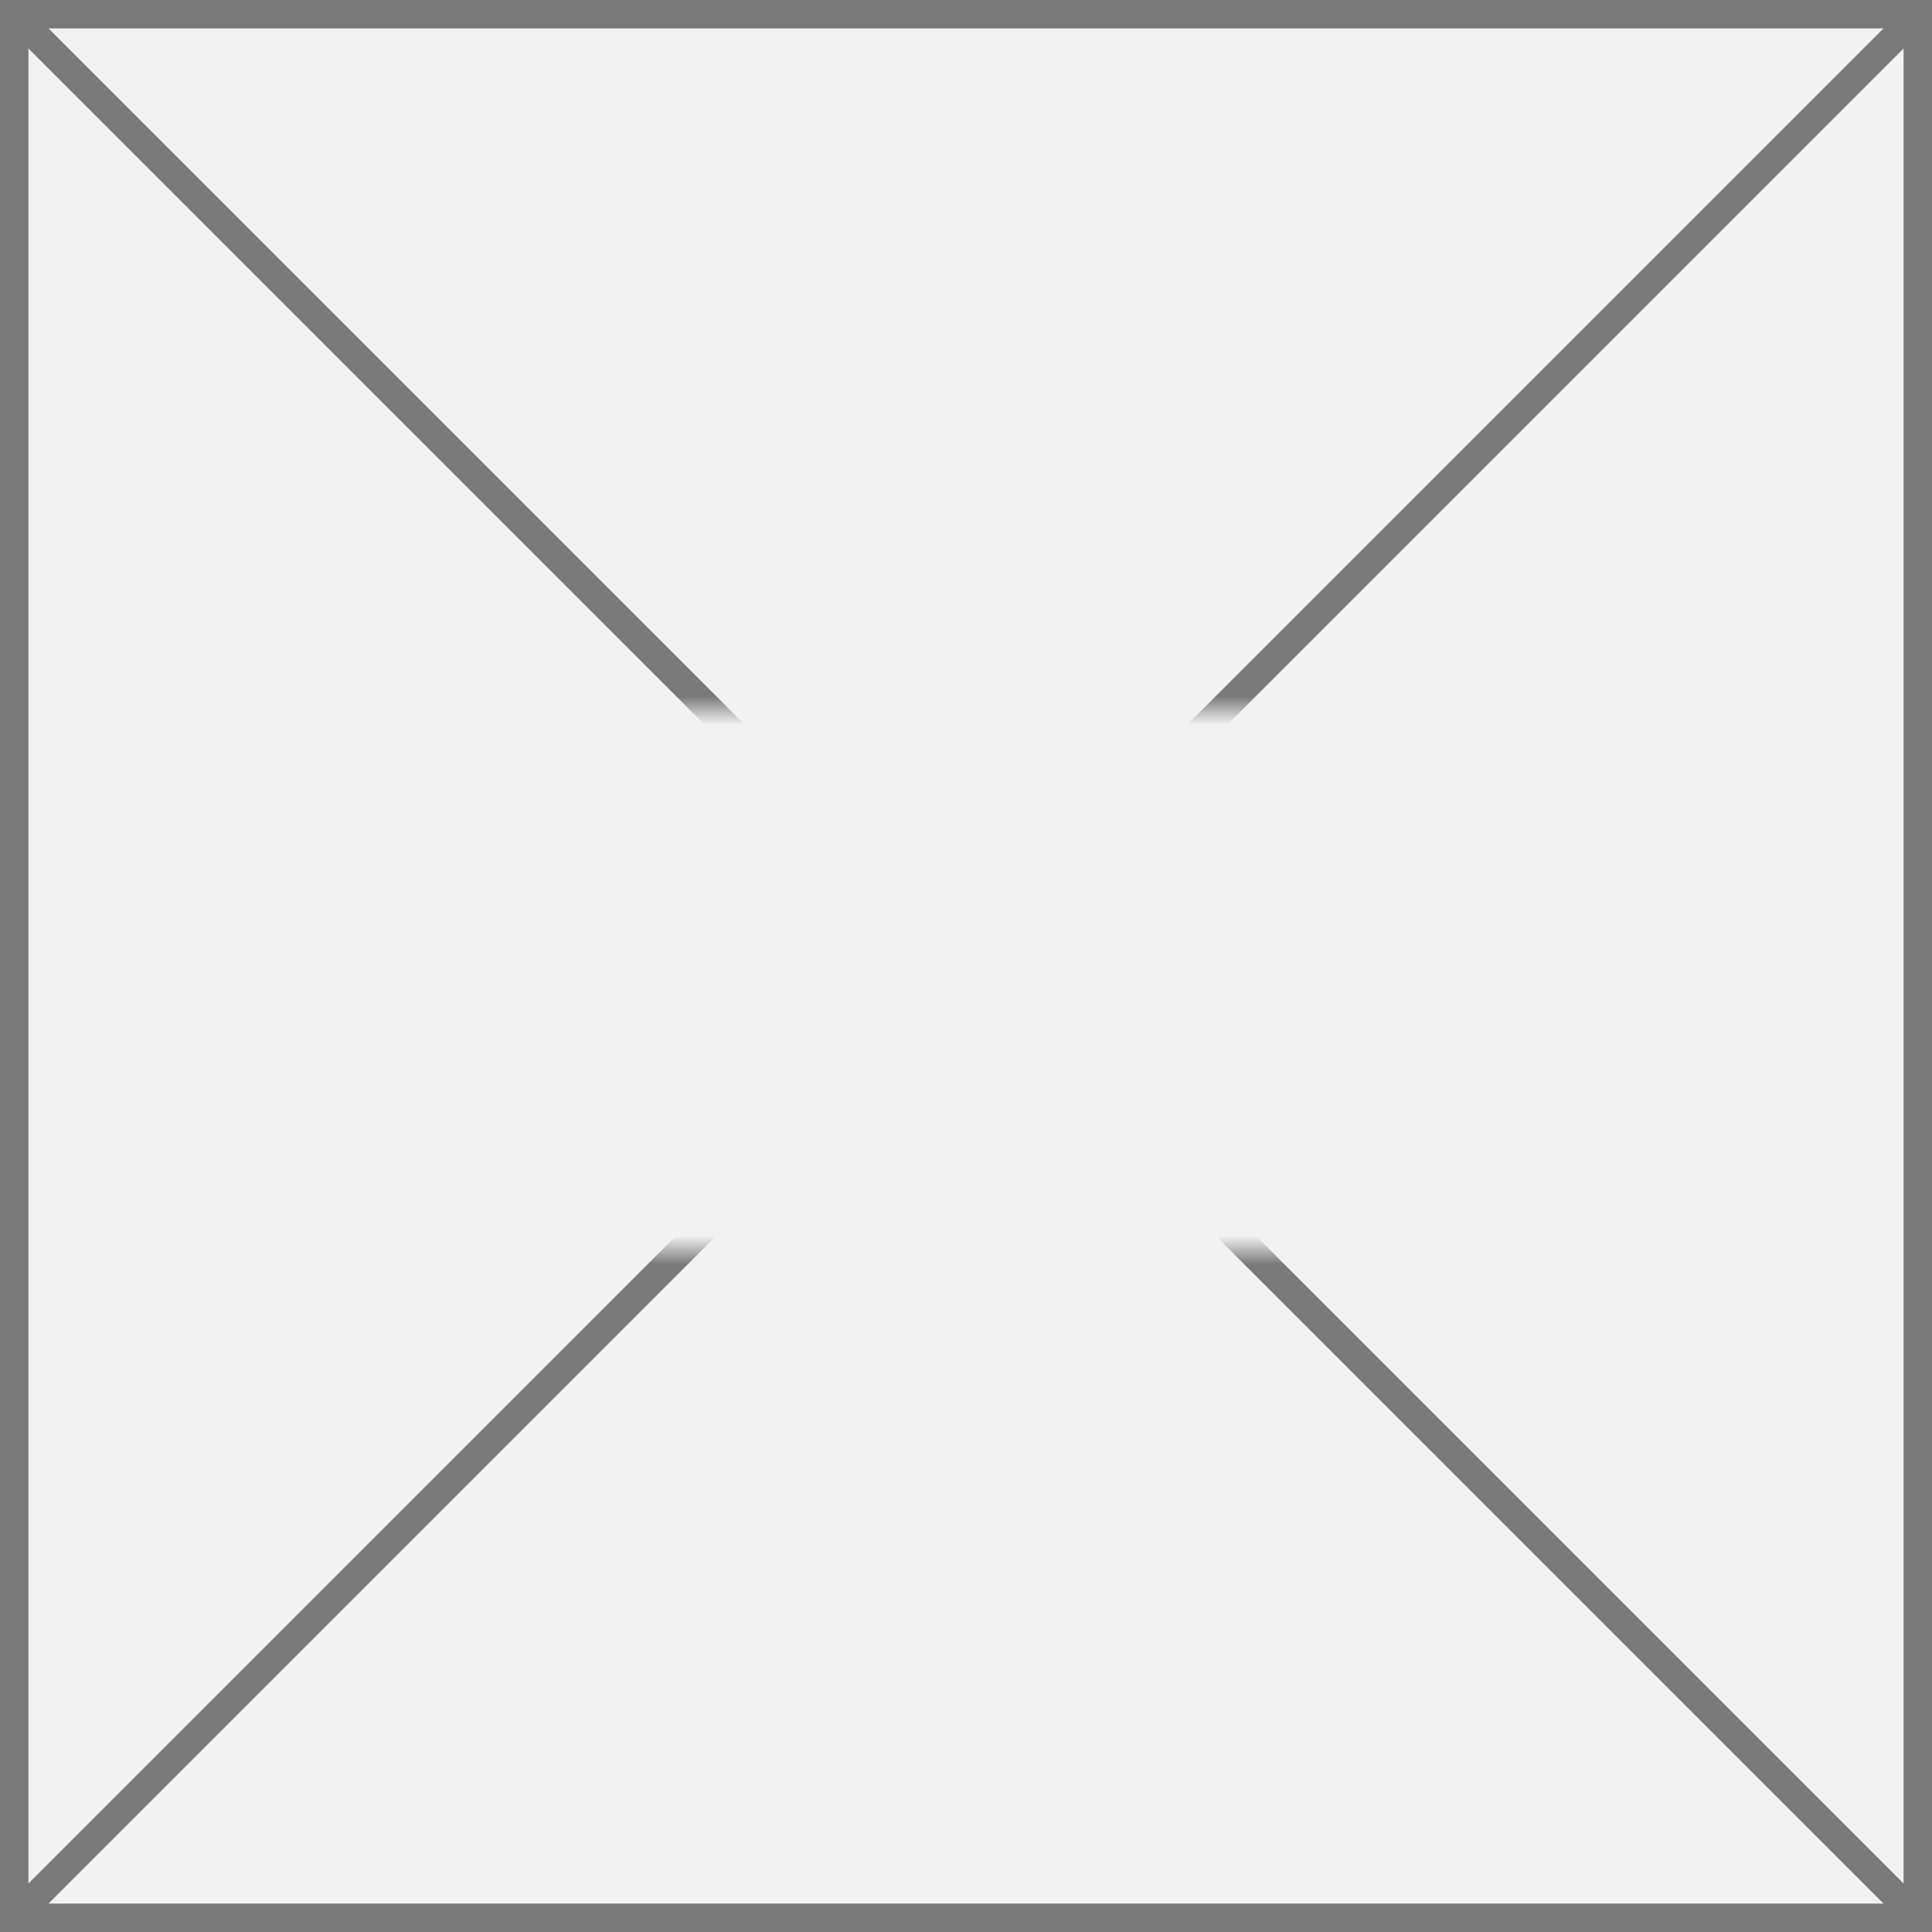 ﻿<?xml version="1.0" encoding="utf-8"?>
<svg version="1.1" xmlns:xlink="http://www.w3.org/1999/xlink" width="68px" height="68px" xmlns="http://www.w3.org/2000/svg">
  <rect width="100%" height="100%" fill="#333333" stroke="none"/>
  <defs>
    <mask fill="white" id="clip5">
      <path d="M 1504 269  L 1542 269  L 1542 288  L 1504 288  Z M 1488 244  L 1556 244  L 1556 312  L 1488 312  Z " fill-rule="evenodd" />
    </mask>
  </defs>
  <g transform="matrix(1 0 0 1 -1488 -244 )">
    <path d="M 1488.5 244.5  L 1555.5 244.5  L 1555.5 311.5  L 1488.5 311.5  L 1488.5 244.5  Z " fill-rule="nonzero" fill="#f2f2f2" stroke="none" />
    <path d="M 1488.5 244.5  L 1555.5 244.5  L 1555.5 311.5  L 1488.5 311.5  L 1488.5 244.5  Z " stroke-width="1" stroke="#797979" fill="none" />
    <path d="M 1488.354 244.354  L 1555.646 311.646  M 1555.646 244.354  L 1488.354 311.646  " stroke-width="1" stroke="#797979" fill="none" mask="url(#clip5)" />
  </g>
</svg>